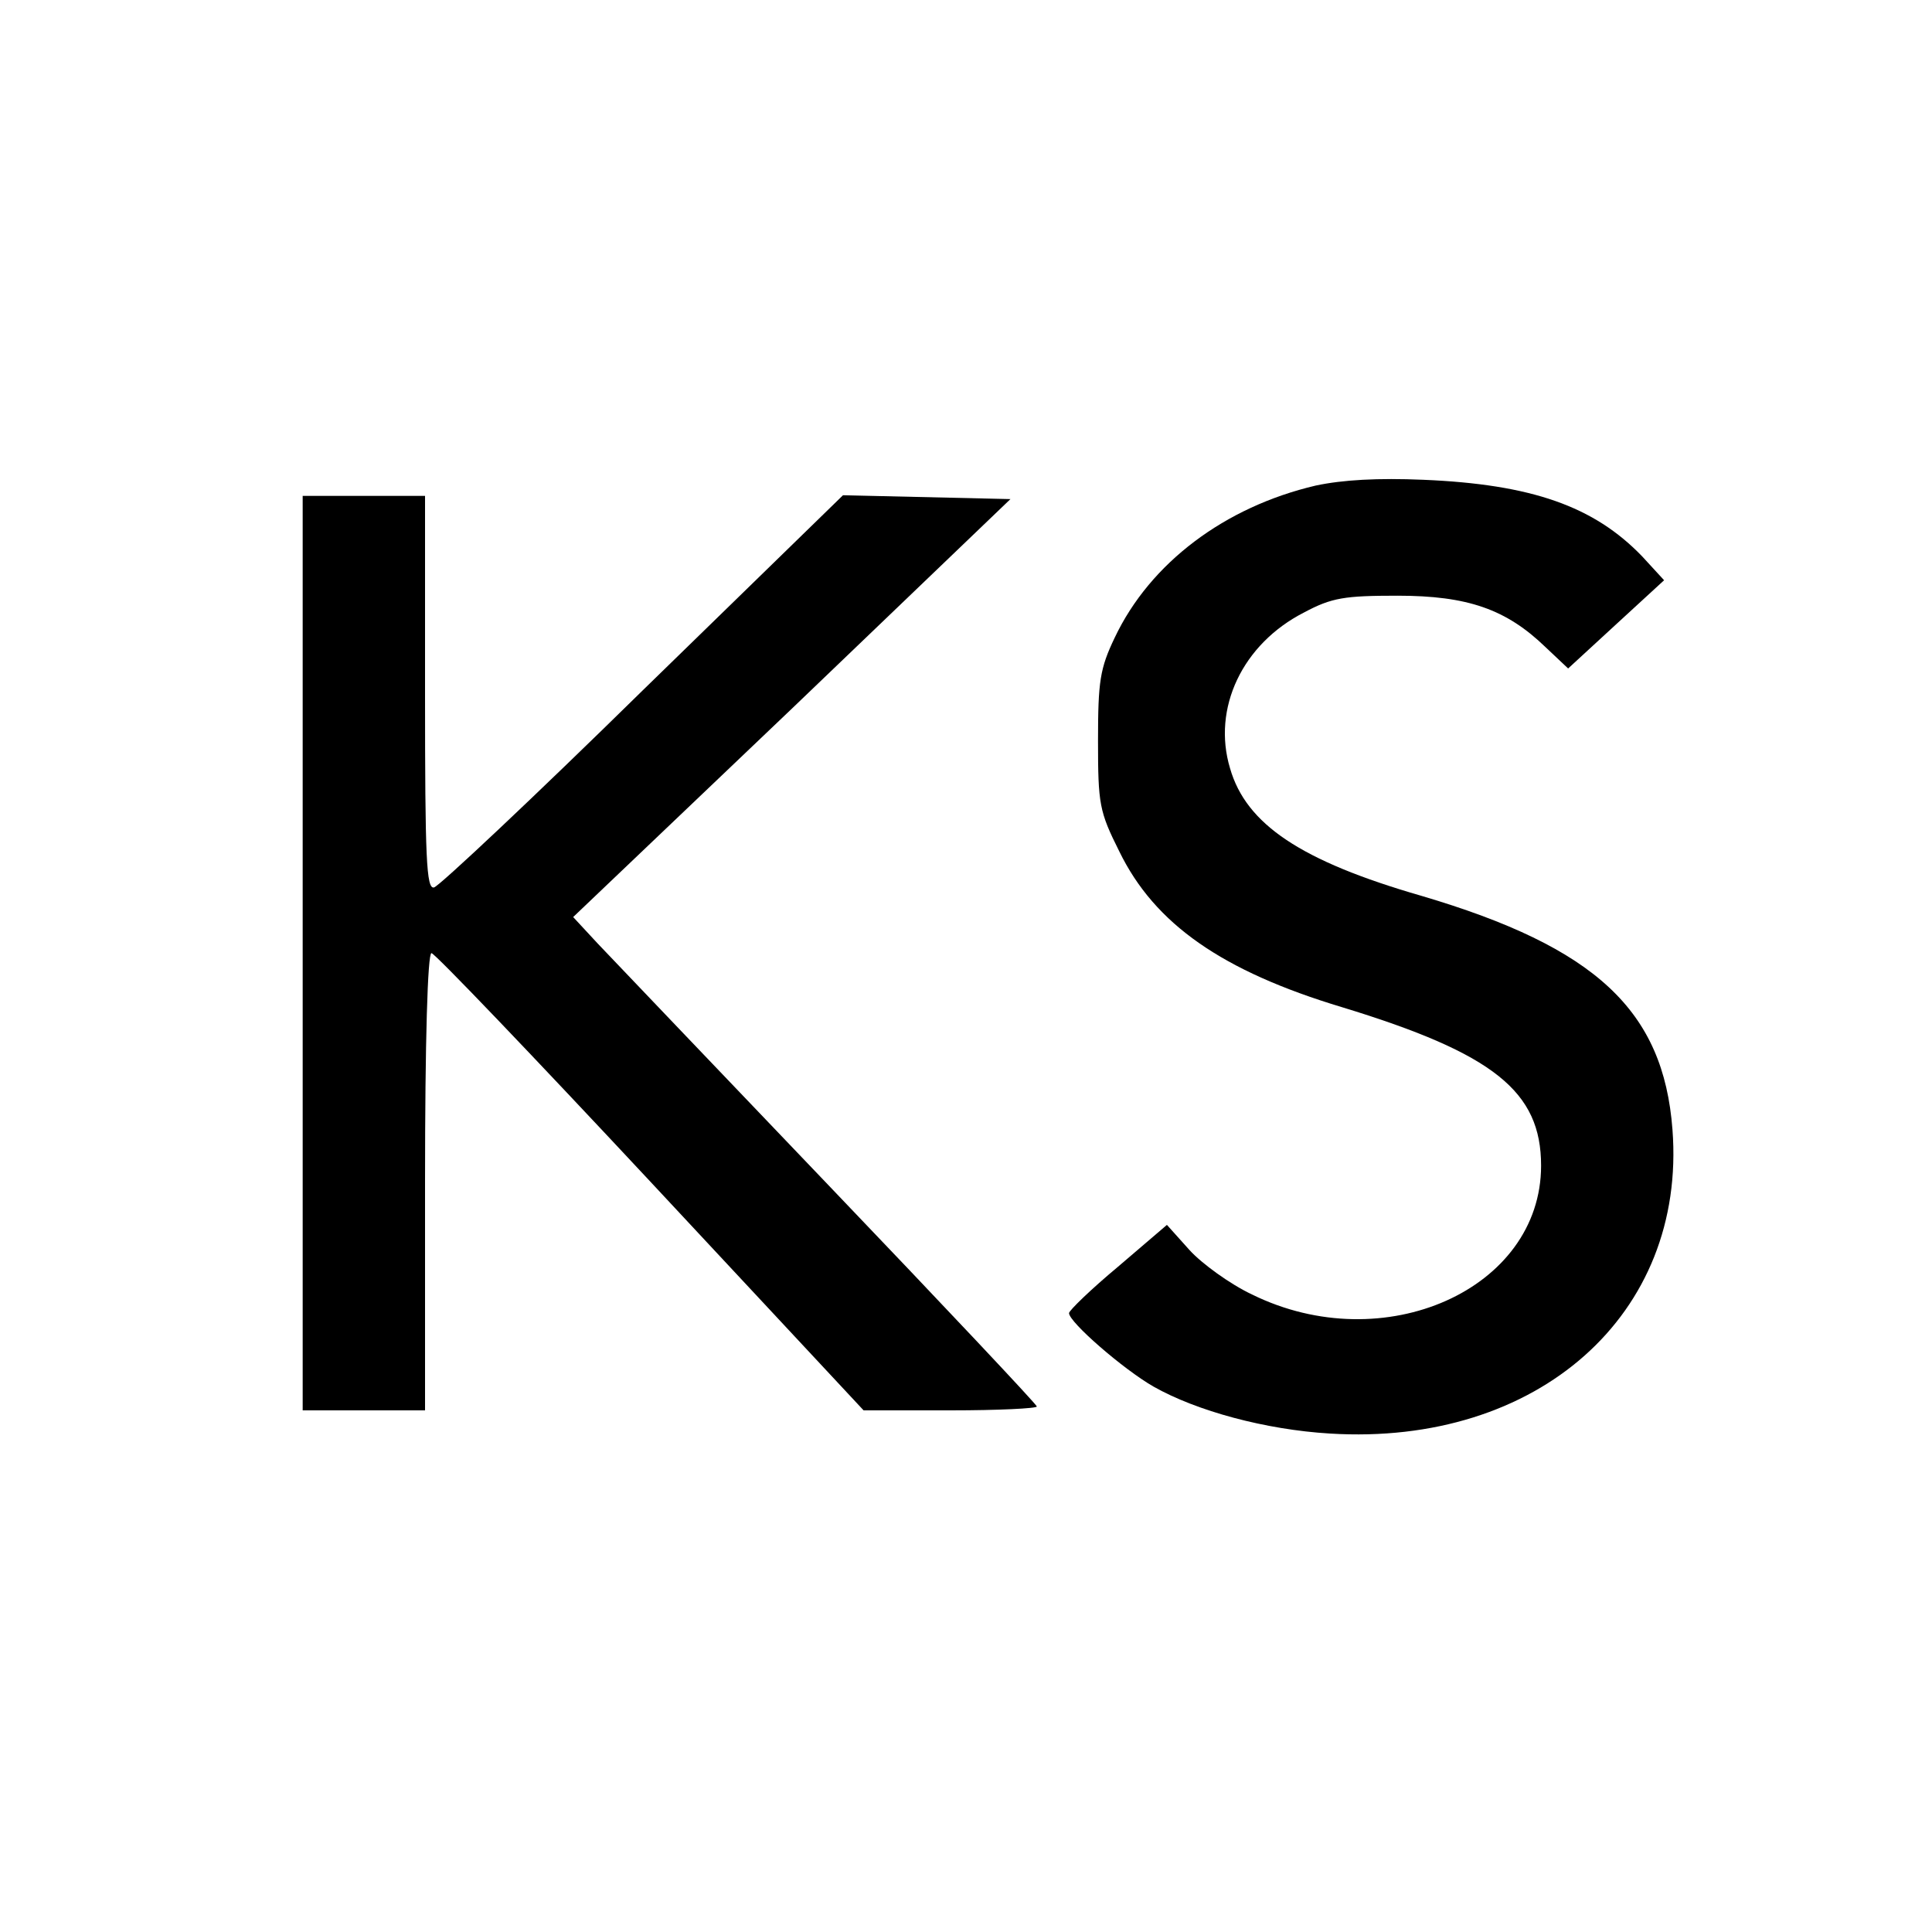 <?xml version="1.0" standalone="no"?>
<!DOCTYPE svg PUBLIC "-//W3C//DTD SVG 20010904//EN"
 "http://www.w3.org/TR/2001/REC-SVG-20010904/DTD/svg10.dtd">
<svg version="1.0" xmlns="http://www.w3.org/2000/svg"
 width="300pt" height="300pt" viewBox="0 0 300 300"
 preserveAspectRatio="xMidYMid meet">
<g transform="translate(0,300) scale(0.1,-0.1)"
fill="#000000" stroke="none">
<path d="M2043 2246 c-141 -33 -257 -120 -312 -236 -23 -48 -26 -68 -26 -160
0 -99 2 -110 33 -172 55 -113 160 -186 346 -242 236 -72 309 -131 309 -246 0
-192 -244 -301 -449 -200 -34 16 -78 48 -97 69 l-35 39 -76 -65 c-42 -35 -76
-68 -76 -72 0 -14 84 -87 131 -114 67 -38 174 -67 274 -73 323 -20 554 185
532 472 -14 185 -119 283 -390 363 -187 54 -272 111 -297 198 -28 93 19 193
115 242 43 23 63 26 145 26 109 0 169 -21 230 -80 l35 -33 75 69 74 68 -34 37
c-75 78 -172 112 -340 119 -70 3 -125 0 -167 -9z"/>
<path d="M470 1520 l0 -710 95 0 95 0 0 355 c0 219 4 355 10 355 5 0 158 -160
340 -355 l331 -355 135 0 c74 0 134 3 134 6 0 3 -145 157 -322 342 -177 185
-339 355 -360 377 l-38 41 340 324 339 325 -130 3 -130 3 -311 -303 c-170
-167 -316 -304 -324 -306 -12 -3 -14 44 -14 302 l0 306 -95 0 -95 0 0 -710z"/>
</g>
</svg>
